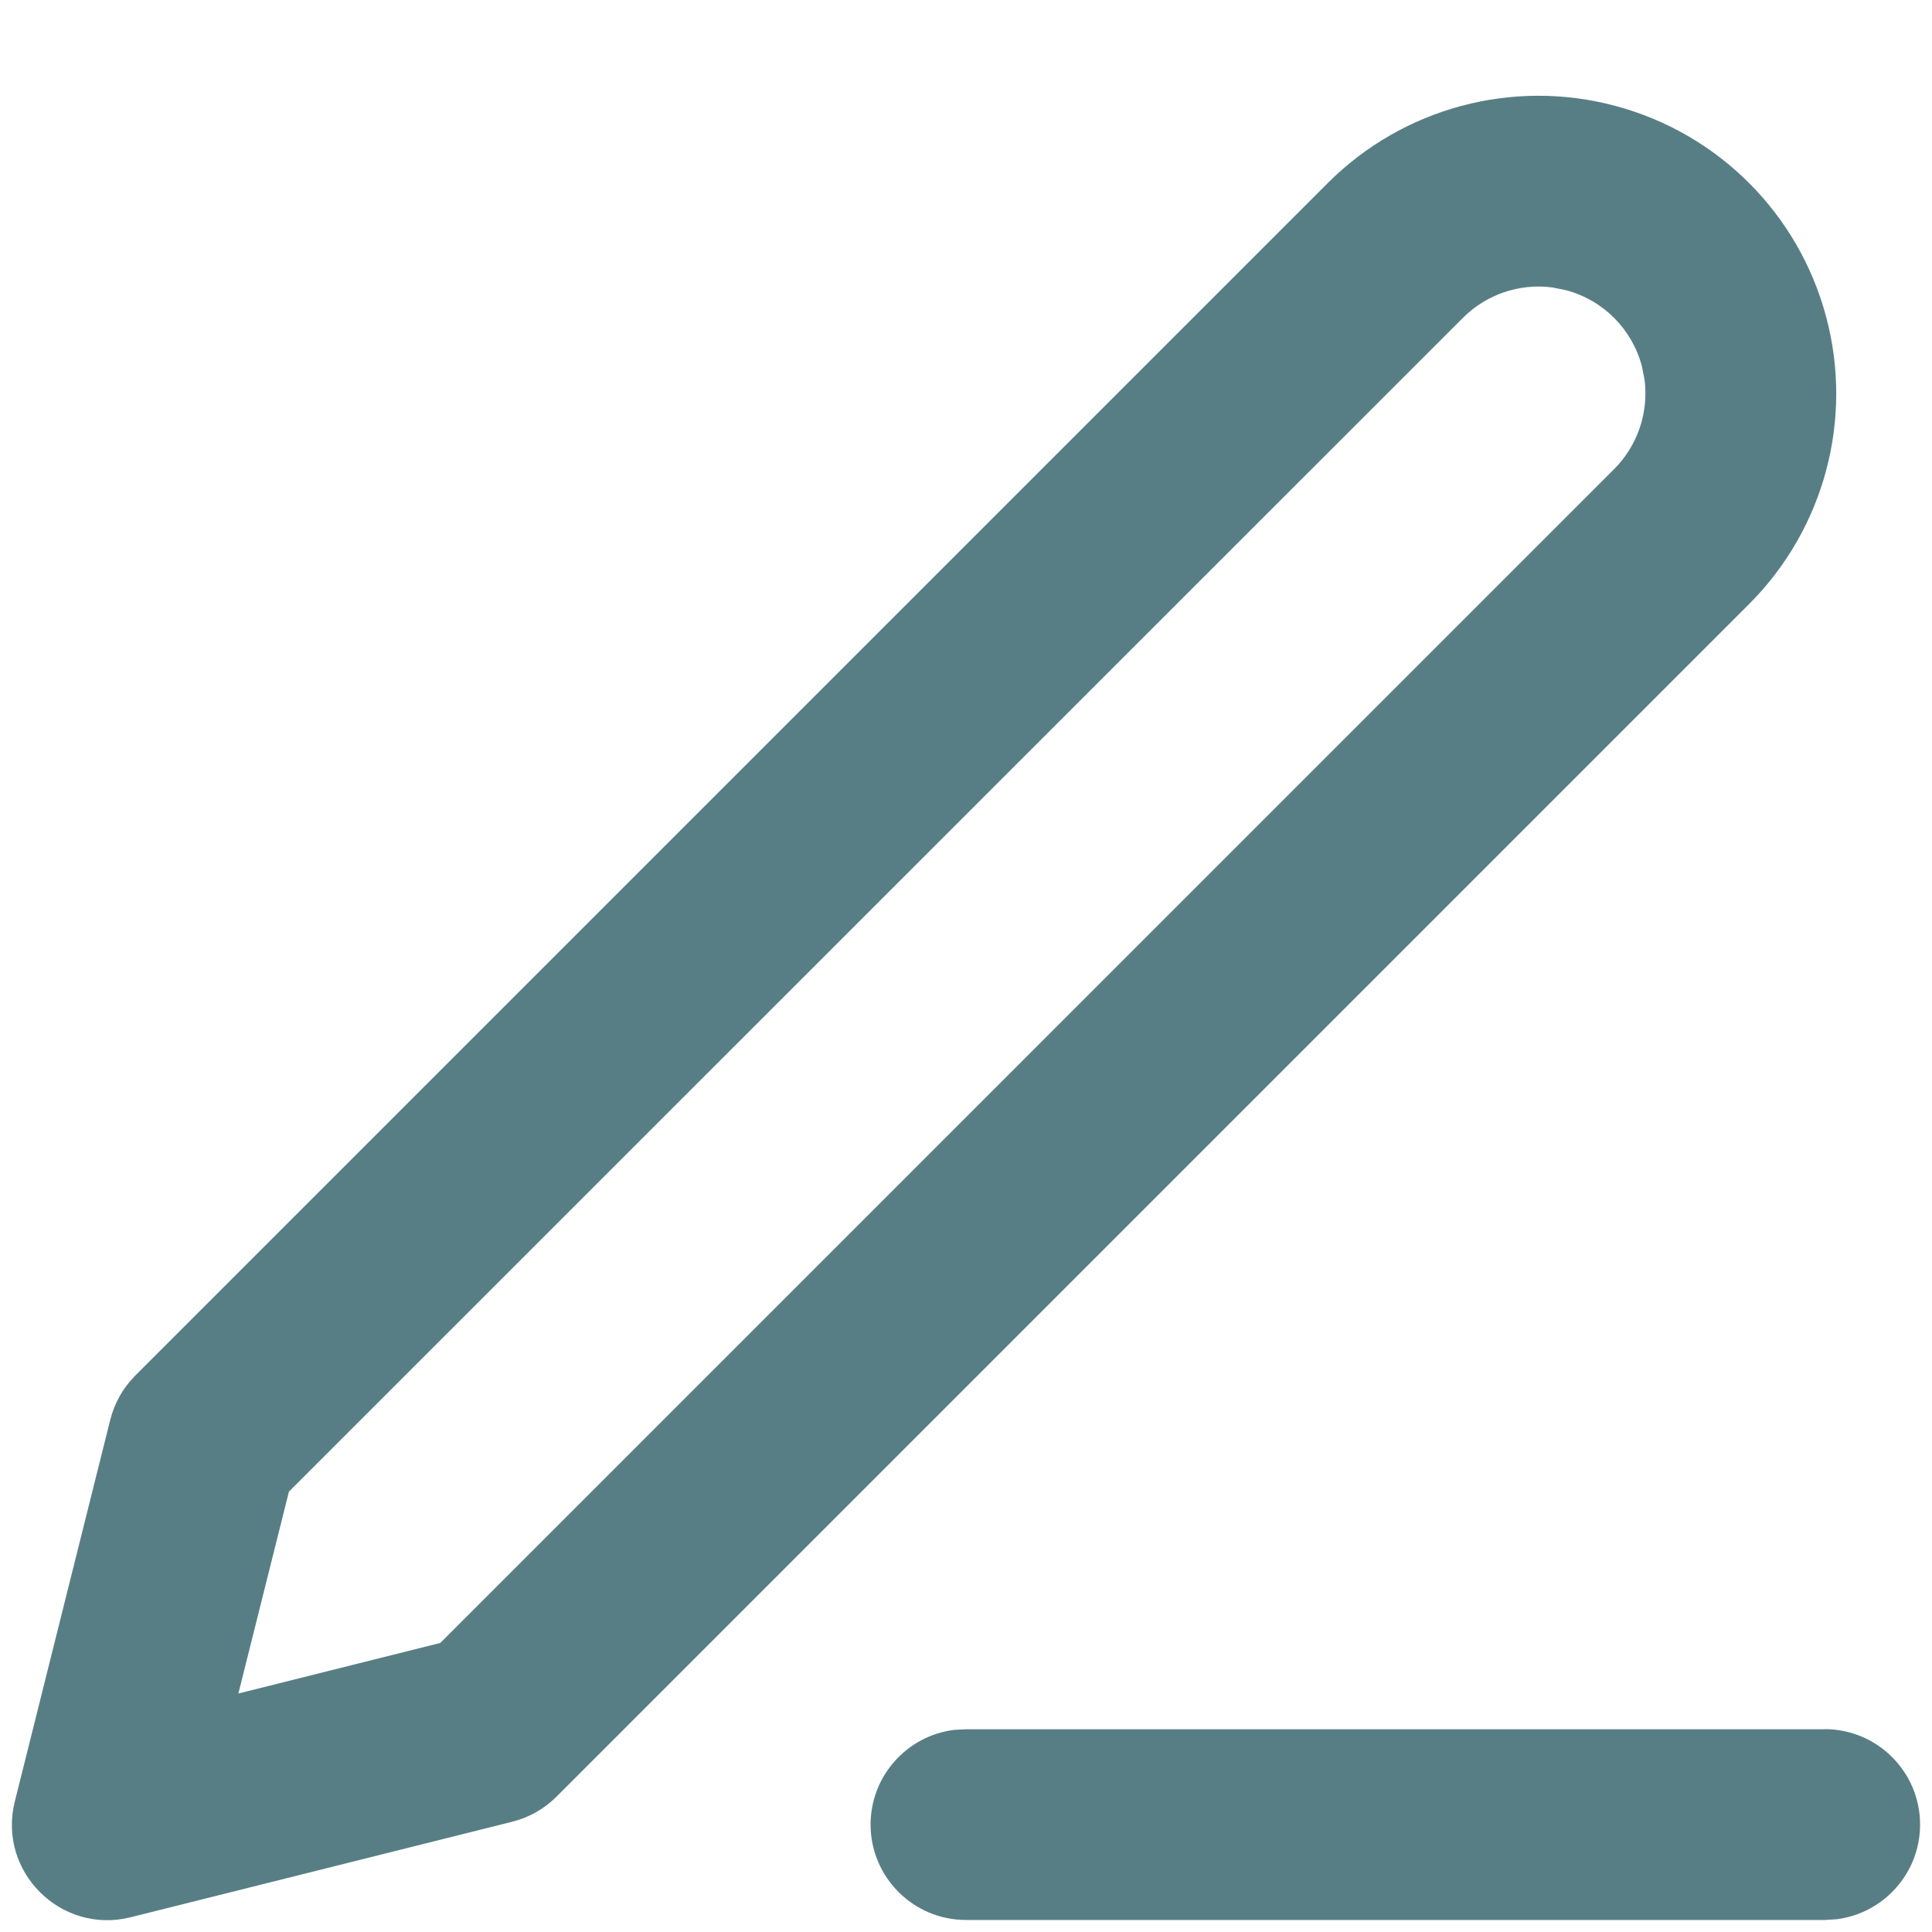 <svg xmlns="http://www.w3.org/2000/svg" width="18" height="18" viewBox="0 0 18 18">
    <path fill="#587E85" d="M12.371 1.705c.701-.701 1.723-.975 2.68-.718.958.256 1.706 1.004 1.962 1.962.257.957-.017 1.979-.718 2.68l-11.11 11.11c-.115.115-.258.195-.414.234l-3.555.89c-.651.162-1.241-.428-1.078-1.079l.889-3.555c.039-.156.12-.3.233-.413zM17 16.11c.49 0 .889.398.889.889 0 .453-.34.827-.777.882l-.112.007H9c-.49 0-.889-.398-.889-.889 0-.453.34-.827.777-.882L9 16.111h8zM14.462 2.678c-.305-.04-.613.064-.833.284L2.692 13.897l-.471 1.881 1.881-.471L15.038 4.371c.22-.22.323-.528.284-.833l-.026-.13c-.092-.343-.36-.612-.705-.704z"/>
</svg>
